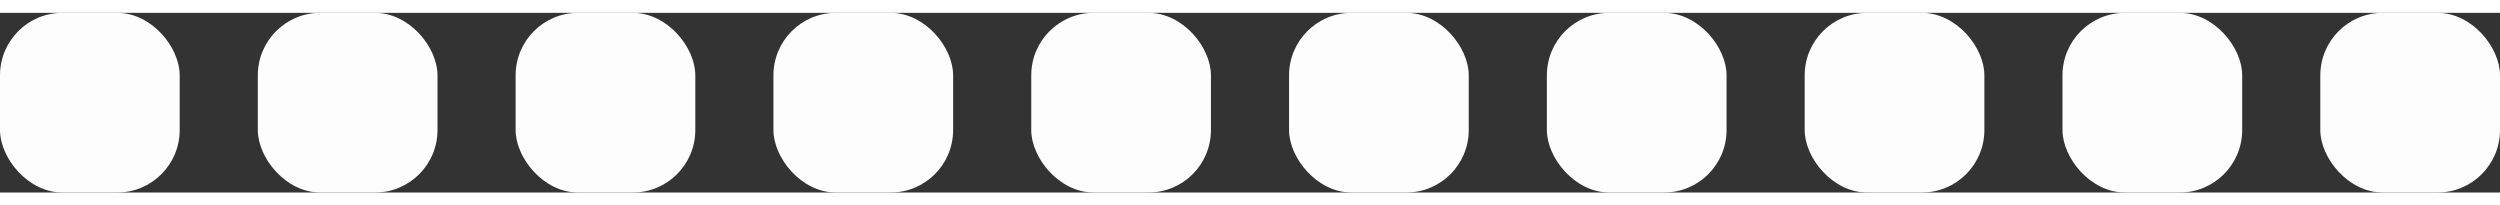 <svg width="280" height="23" viewBox="0 0 320 23" fill="none" xmlns="http://www.w3.org/2000/svg">
<rect x="0" y="0" width="320" height="23" fill="#333333" stroke="none"/>
<rect width="23" height="23" rx="8" fill="#fdfdfd26"/>
<rect x="33" width="23" height="23" rx="8" fill="#fdfdfd26"/>
<rect x="66" width="23" height="23" rx="8" fill="#fdfdfd26"/>
<rect x="99" width="23" height="23" rx="8" fill="#fdfdfd26"/>
<rect x="132" width="23" height="23" rx="8" fill="#fdfdfd26"/>
<rect x="165" width="23" height="23" rx="8" fill="#fdfdfd26"/>
<rect x="198" width="23" height="23" rx="8" fill="#fdfdfd26"/>
<rect x="231" width="23" height="23" rx="8" fill="#fdfdfd26"/>
<rect x="264" width="23" height="23" rx="8" fill="#fdfdfd26"/>
<rect x="297" width="23" height="23" rx="8" fill="#fdfdfd26"/>
</svg>
